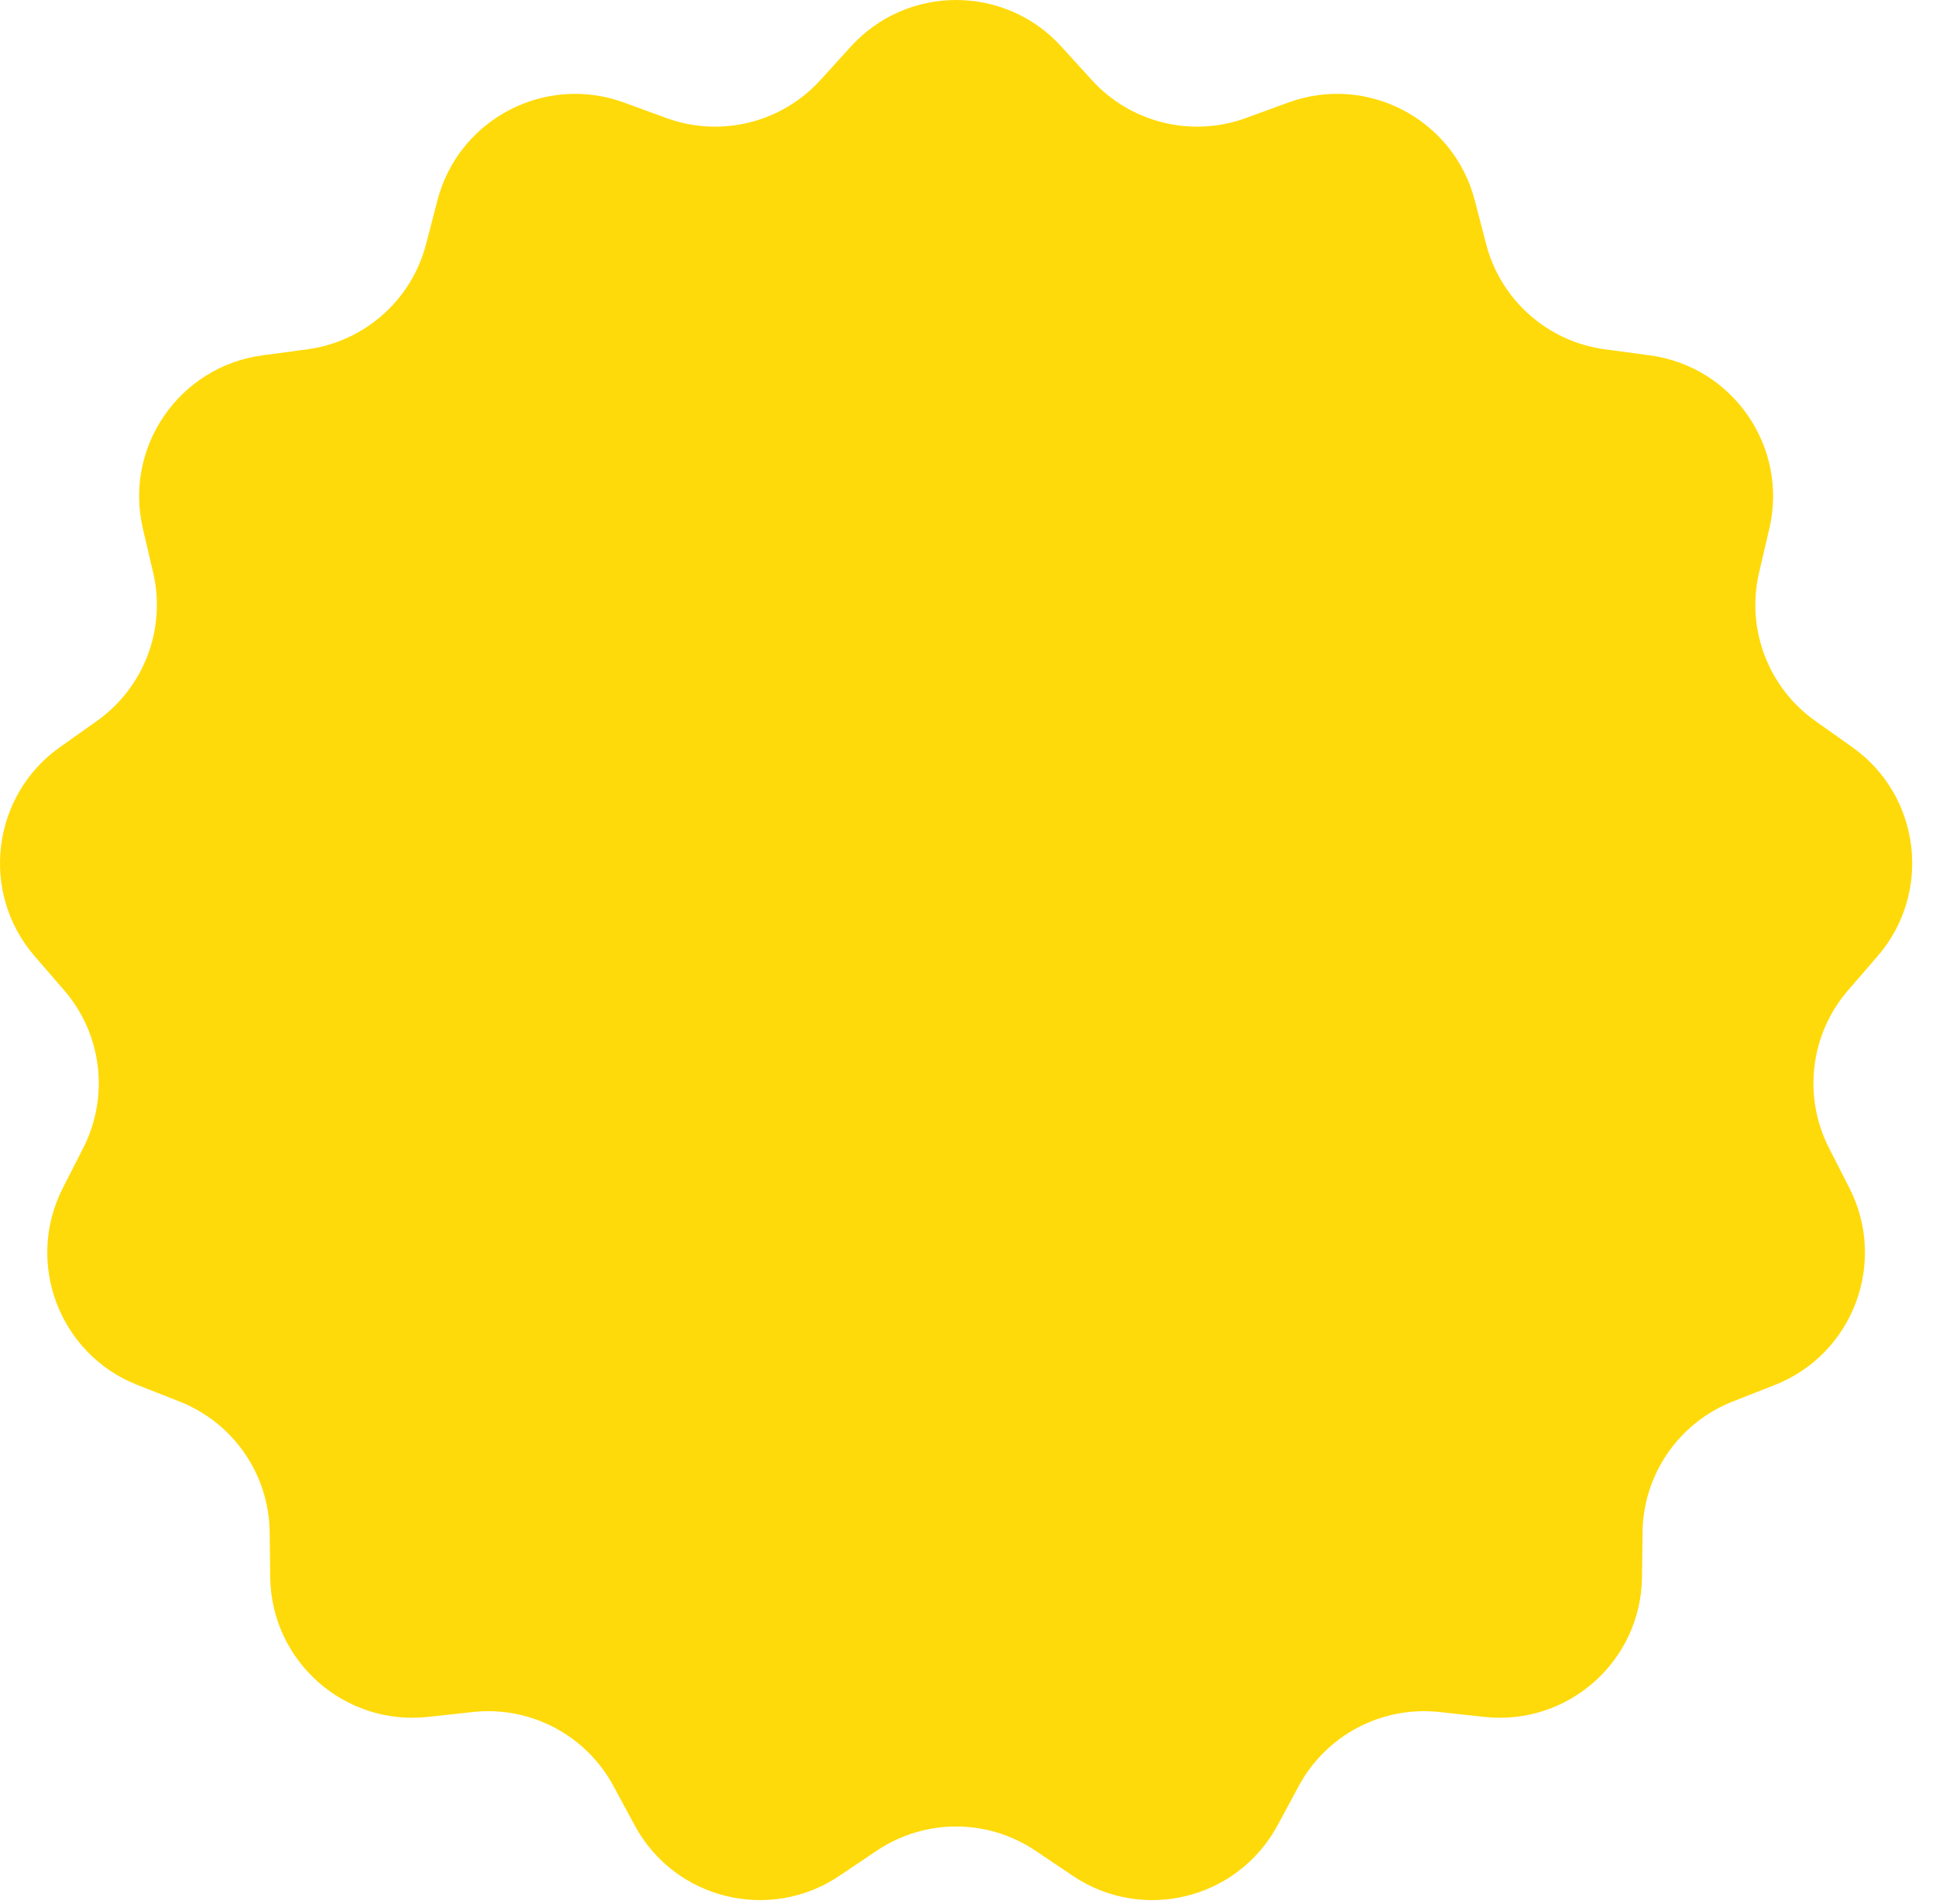 <svg width="61" height="60" viewBox="0 0 61 60" fill="none" xmlns="http://www.w3.org/2000/svg">
<path d="M26.806 1.47C28.585 -0.49 31.666 -0.49 33.444 1.47L34.399 2.521C35.624 3.871 37.545 4.344 39.257 3.719L40.591 3.231C43.077 2.323 45.804 3.754 46.469 6.316L46.825 7.691C47.283 9.455 48.763 10.767 50.57 11.008L51.978 11.197C54.601 11.548 56.351 14.083 55.749 16.66L55.426 18.043C55.011 19.818 55.712 21.667 57.2 22.721L58.359 23.542C60.518 25.072 60.89 28.13 59.159 30.132L58.23 31.206C57.038 32.585 56.799 34.548 57.627 36.173L58.272 37.438C59.473 39.796 58.381 42.677 55.918 43.645L54.596 44.165C52.9 44.832 51.776 46.459 51.754 48.282L51.737 49.702C51.705 52.349 49.399 54.391 46.768 54.104L45.356 53.95C43.544 53.752 41.792 54.672 40.926 56.275L40.251 57.525C38.992 59.853 36.002 60.59 33.805 59.113L32.627 58.321C31.114 57.303 29.136 57.303 27.624 58.321L26.445 59.113C24.249 60.59 21.258 59.853 20 57.525L19.325 56.275C18.458 54.672 16.707 53.752 14.895 53.95L13.483 54.104C10.852 54.391 8.546 52.349 8.514 49.702L8.497 48.282C8.475 46.459 7.351 44.832 5.655 44.165L4.333 43.645C1.87 42.677 0.778 39.796 1.979 37.438L2.624 36.173C3.451 34.548 3.213 32.585 2.021 31.206L1.092 30.132C-0.639 28.13 -0.268 25.072 1.892 23.542L3.051 22.721C4.538 21.667 5.24 19.818 4.825 18.043L4.502 16.66C3.9 14.083 5.65 11.548 8.273 11.197L9.681 11.008C11.487 10.767 12.968 9.455 13.425 7.691L13.782 6.316C14.447 3.754 17.174 2.323 19.66 3.231L20.994 3.719C22.706 4.344 24.626 3.871 25.852 2.521L26.806 1.47Z" fill="#FFDA0A"/>
</svg>
